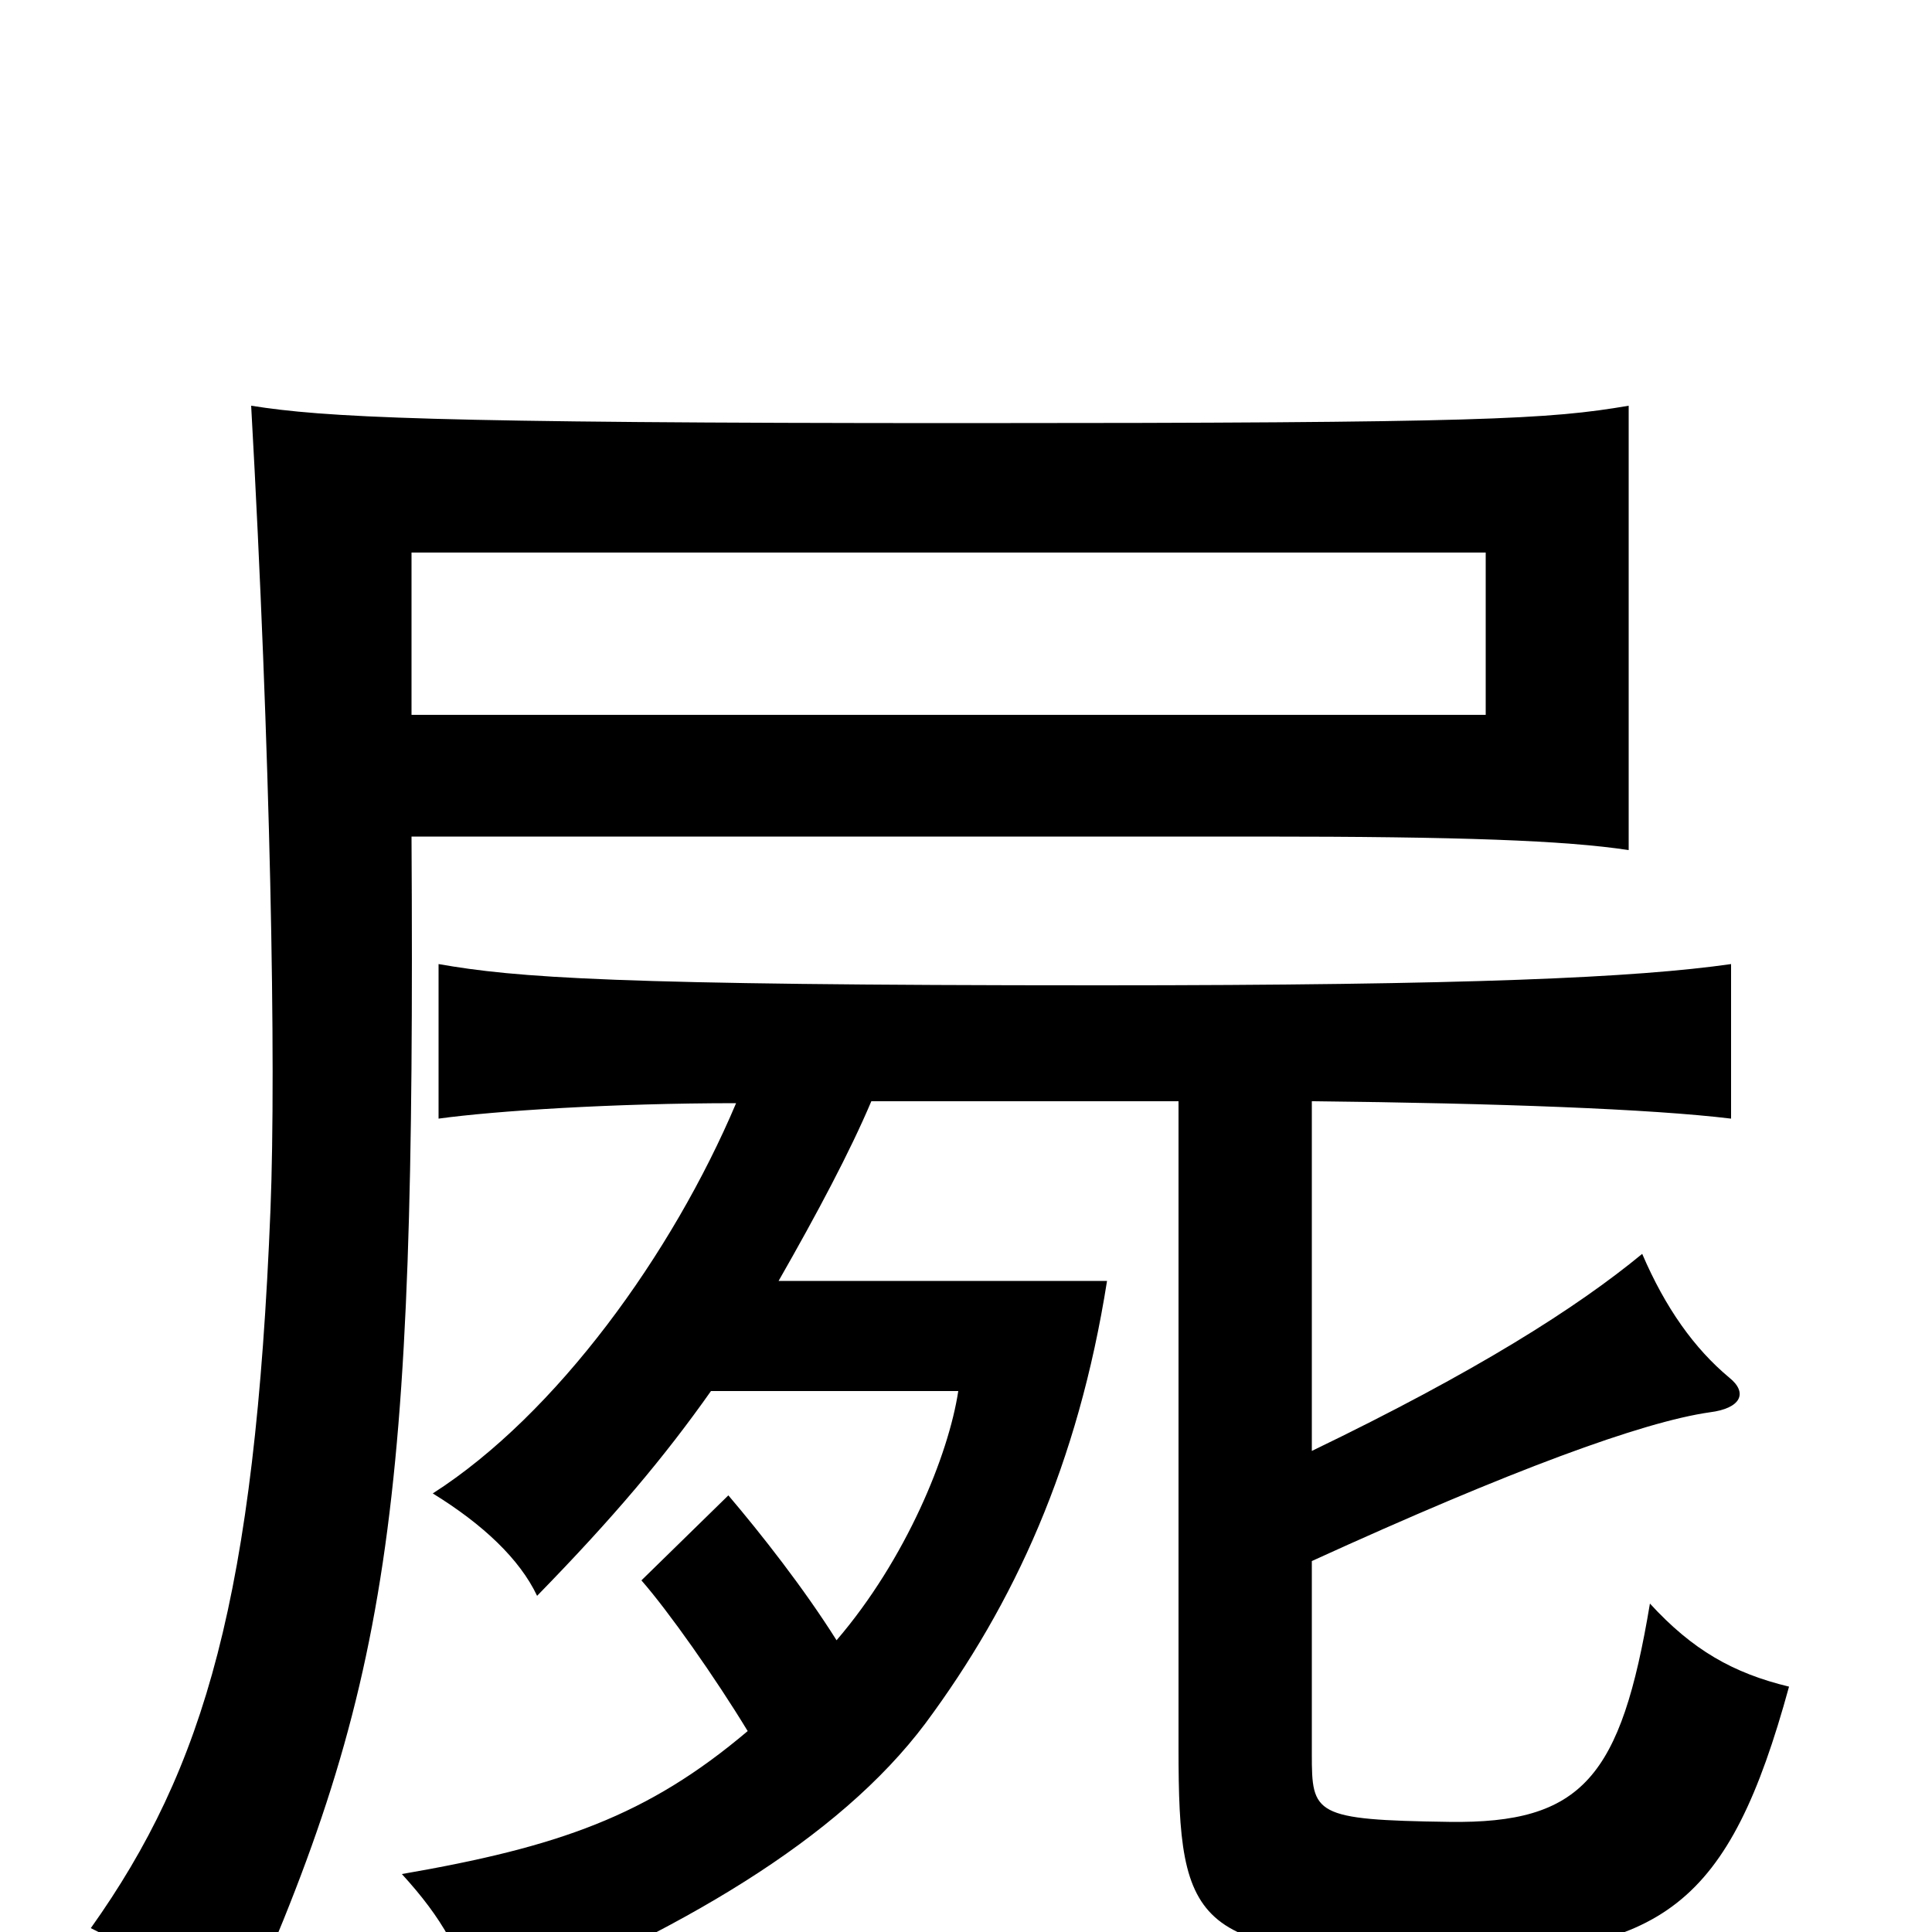<svg xmlns="http://www.w3.org/2000/svg" viewBox="0 -1000 1000 1000">
	<path fill="#000000" d="M213 -714H769V-630H213ZM843 -560V-790C802 -783 768 -781 499 -781C221 -781 168 -784 130 -790C140 -611 143 -449 140 -374C132 -174 106 -85 47 -2C74 11 100 32 118 60C203 -126 215 -215 213 -567H652C756 -567 810 -565 843 -560ZM381 -429C348 -351 288 -268 224 -227C250 -211 269 -193 278 -174C318 -215 344 -246 368 -280H496C491 -247 469 -193 433 -151C416 -178 394 -206 377 -226L332 -182C346 -166 370 -132 387 -104C335 -60 289 -44 208 -30C229 -7 239 11 248 42C352 0 434 -48 479 -108C525 -170 558 -242 573 -337H403C423 -372 440 -404 451 -430H610V-95C610 -1 618 12 750 12C861 12 895 -14 926 -127C897 -134 876 -146 854 -170C839 -80 819 -56 750 -57C680 -58 679 -61 679 -92V-192C782 -239 850 -264 885 -269C901 -271 905 -279 895 -287C877 -302 862 -323 850 -351C816 -323 764 -290 679 -249V-430C775 -429 855 -426 896 -421V-501C847 -494 761 -490 569 -490C317 -490 267 -494 227 -501V-421C256 -425 317 -429 381 -429Z"/>
</svg>